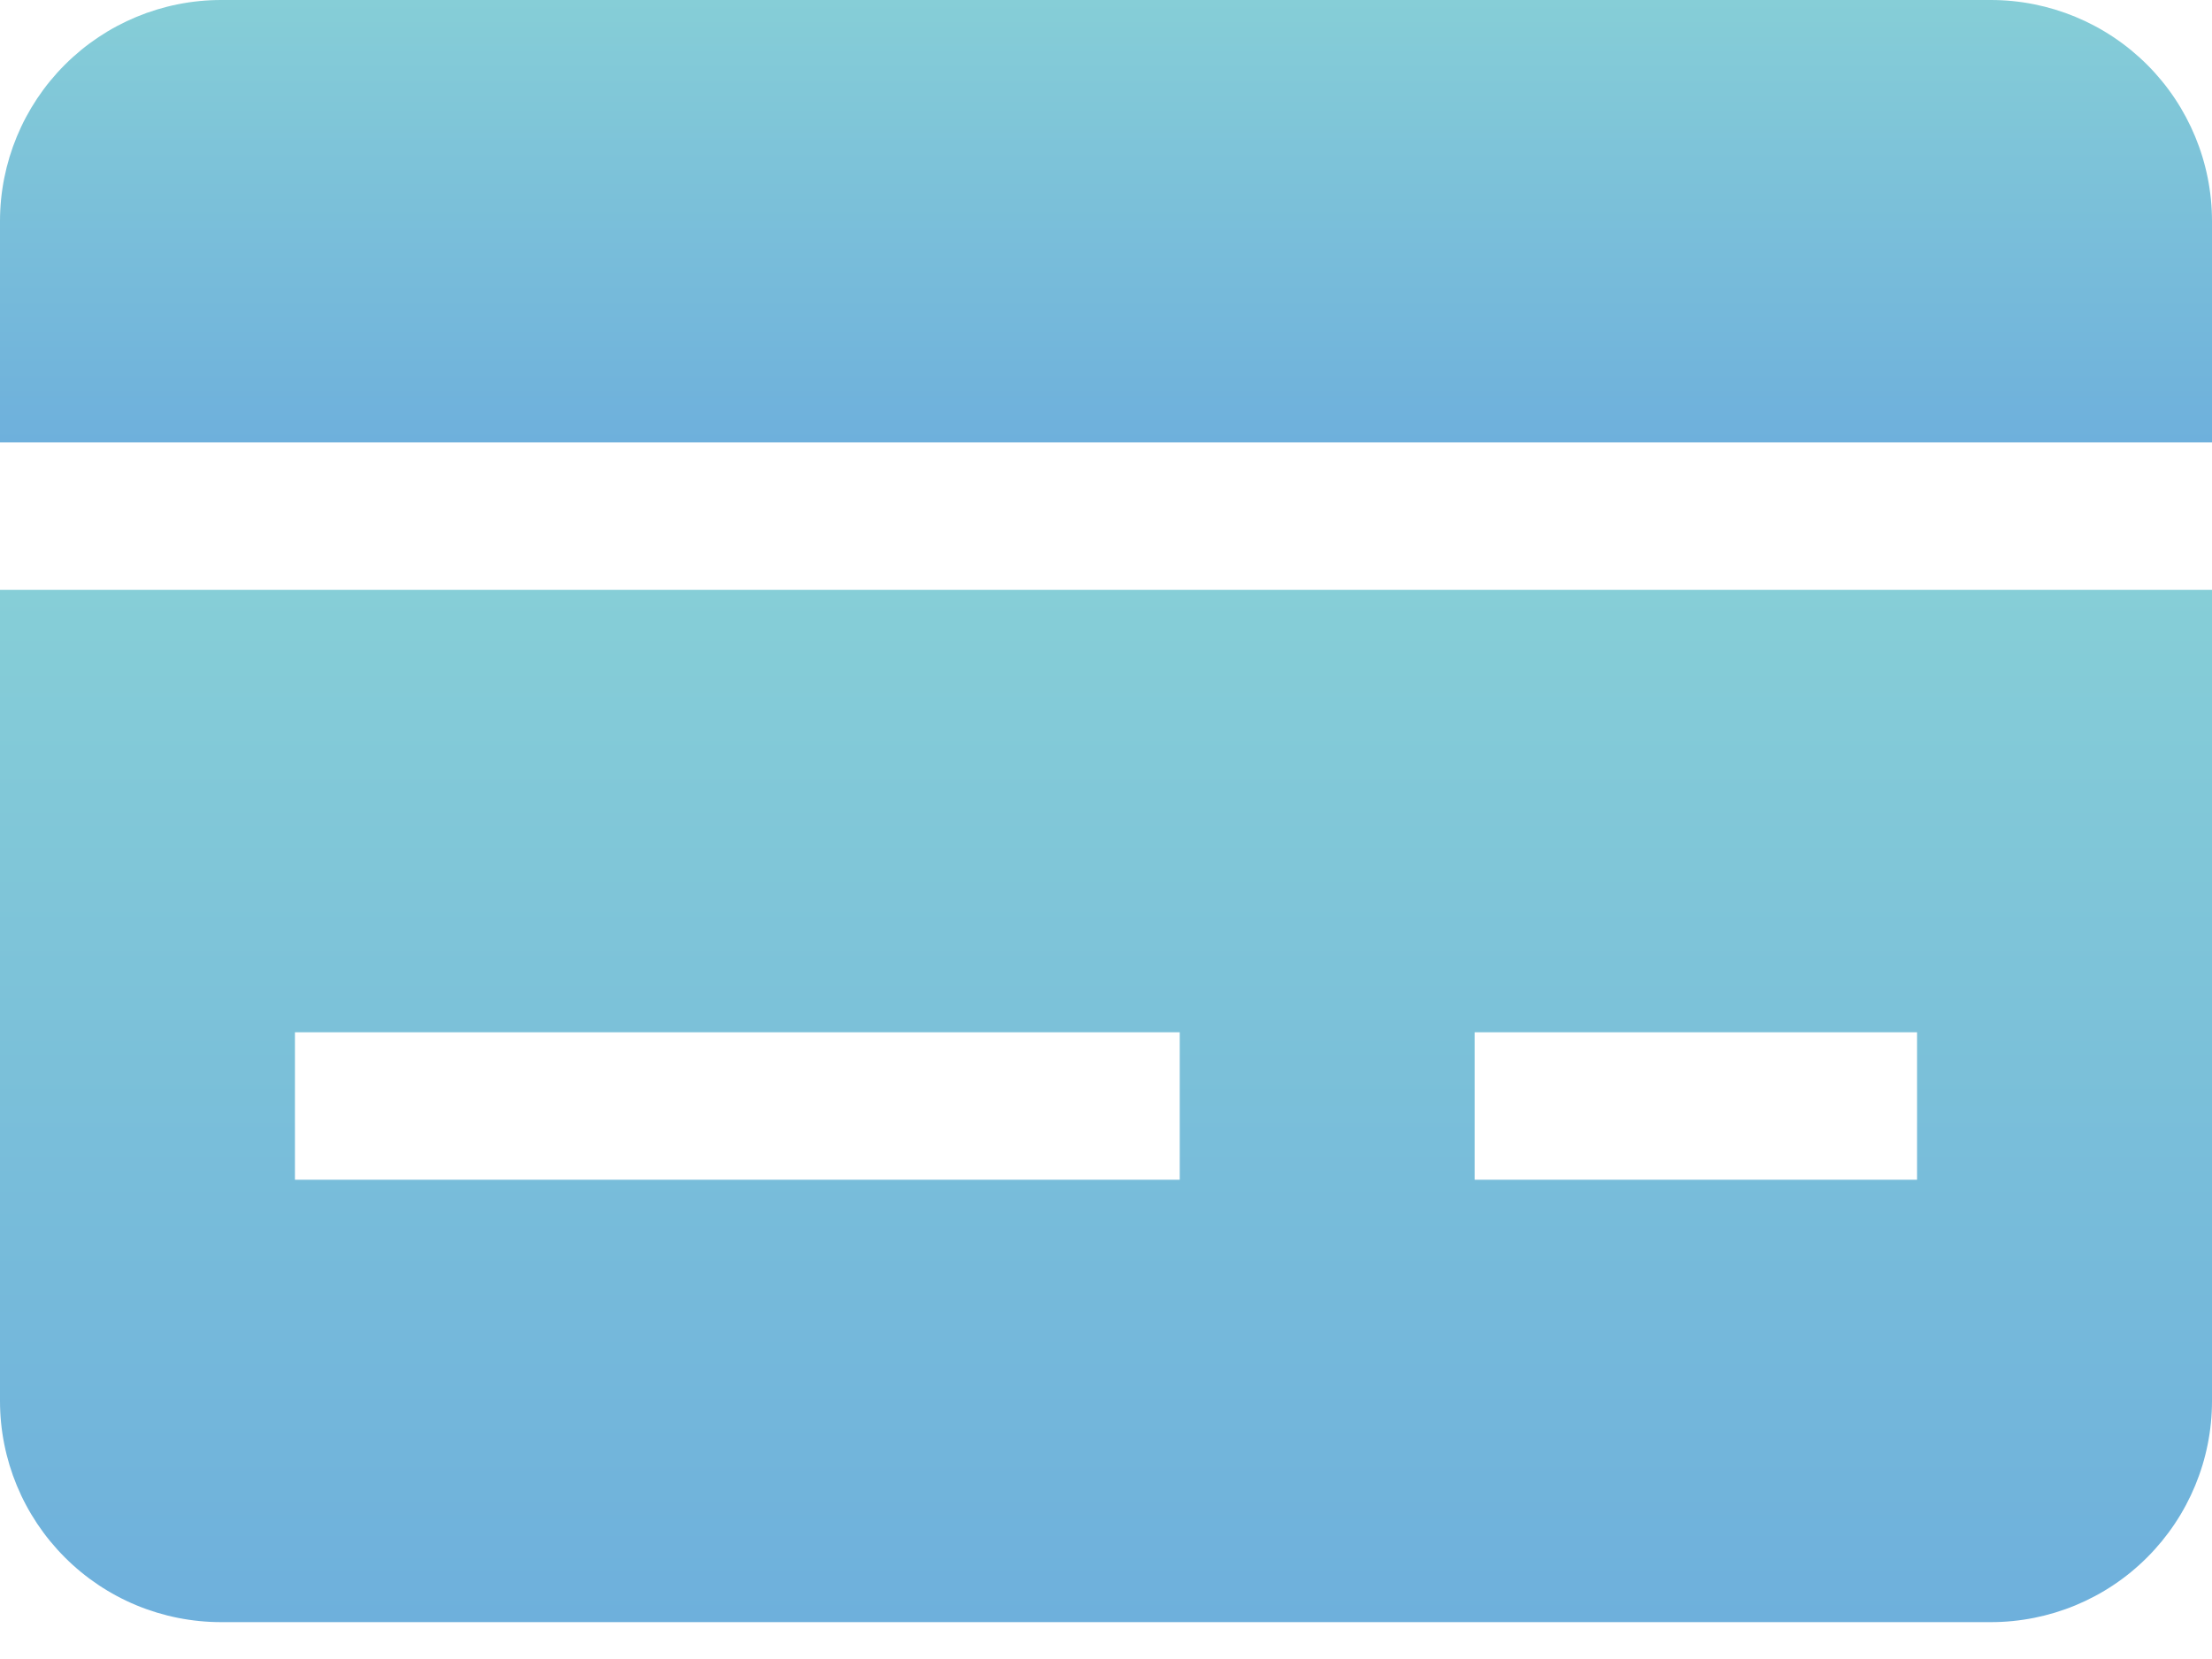 <svg width="24" height="18" viewBox="0 0 24 18" fill="none" xmlns="http://www.w3.org/2000/svg">
<path d="M21.6 0C22.236 0 22.847 0.253 23.297 0.703C23.747 1.153 24 1.764 24 2.4V4.8H0V2.4C0 1.764 0.253 1.153 0.703 0.703C1.153 0.253 1.763 0 2.4 0H21.6Z" fill="url(#paint0_linear_1_2)"/>
<path fill-rule="evenodd" clip-rule="evenodd" d="M0 6.4V15.2C0 15.837 0.253 16.447 0.703 16.897C1.153 17.348 1.763 17.6 2.4 17.6H21.6C22.236 17.6 22.847 17.348 23.297 16.897C23.747 16.447 24 15.837 24 15.2V6.4H0ZM3.2 12.8H12.8V11.2H3.2V12.8ZM20.8 12.8H16V11.2H20.8V12.8Z" fill="url(#paint1_linear_1_2)"/>
<defs>
<linearGradient id="paint0_linear_1_2" x1="12" y1="0" x2="12" y2="4.8" gradientUnits="userSpaceOnUse">
<stop stop-color="#86CED7"/>
<stop offset="1" stop-color="#6EB0DC"/>
</linearGradient>
<linearGradient id="paint1_linear_1_2" x1="12" y1="6.4" x2="12" y2="17.6" gradientUnits="userSpaceOnUse">
<stop stop-color="#86CED7"/>
<stop offset="1" stop-color="#6EB0DC"/>
</linearGradient>
</defs>
</svg>
